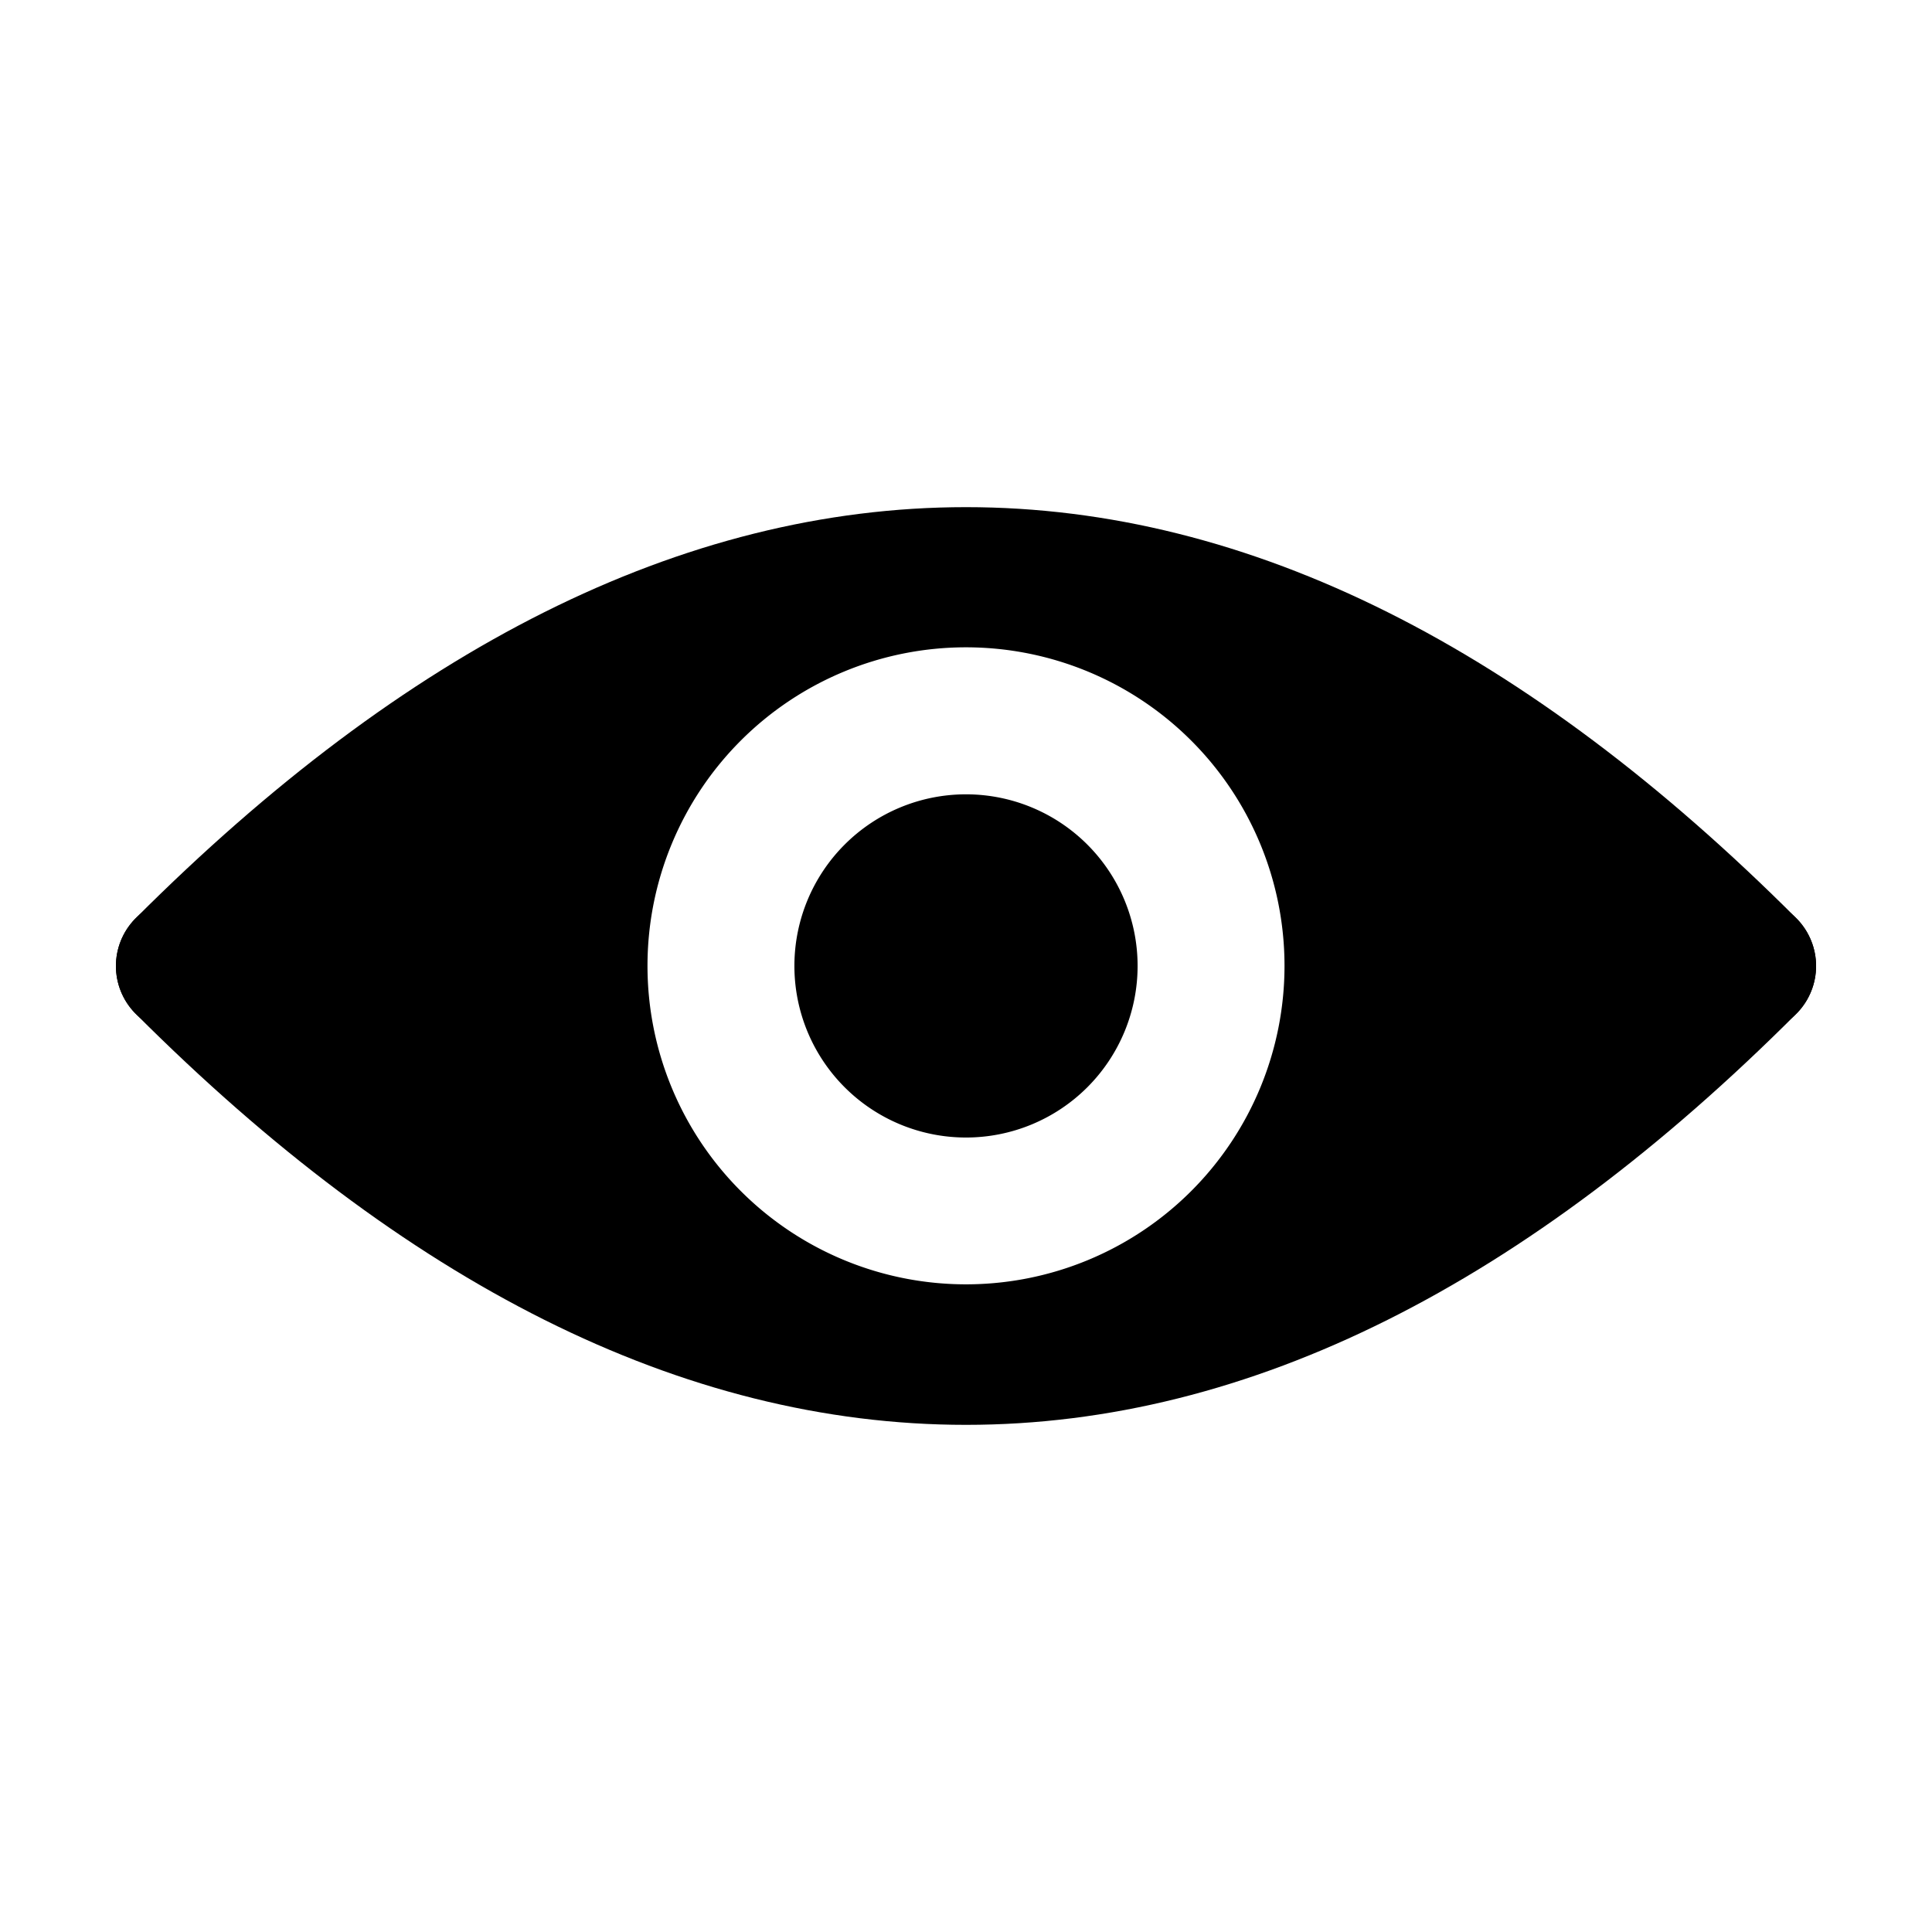 <svg width="100" height="100" viewBox="0 0 100 100" xmlns="http://www.w3.org/2000/svg" stroke-linecap="round" stroke-linejoin="round"><path d="M 9.5 50 Q 50 90.5 90.5 50" stroke="#000000" fill="none" stroke-width="7" stroke-dasharray="0,0"></path><path d="M 9.5 50 Q 50 9.5 90.5 50" stroke="#000000" fill="none" stroke-width="7" stroke-dasharray="0,0"></path><path d="M 68.486 50 A 18.486 18.486 360 1 1 68.486 49.982" stroke="#000000" fill="none" stroke-width="4" stroke-dasharray="0,0"></path><path d="M 66.717 37.01 L 73.324 43.153 L 71.006 51.847 L 79.699 45.356 L 67.412 62.279" fill="none" stroke="#000000" stroke-width="8" stroke-dasharray="0,0"></path><path d="M 74.688 57.874 L 84.044 47.917" fill="none" stroke="#000000" stroke-width="6" stroke-dasharray="0,0"></path><path d="M 57.882 50 A 7.882 7.882 360 1 1 57.882 49.992" stroke="#000000" fill="#000000" stroke-width="2" stroke-dasharray="0,0"></path><path d="M 33.113 37.01 L 26.506 43.153 L 28.824 51.847 L 20.13 45.356 L 32.417 62.279" fill="none" stroke="#000000" stroke-width="8" stroke-dasharray="0,0"></path><path d="M 25.312 57.874 L 15.956 47.917" fill="none" stroke="#000000" stroke-width="6" stroke-dasharray="0,0"></path></svg>